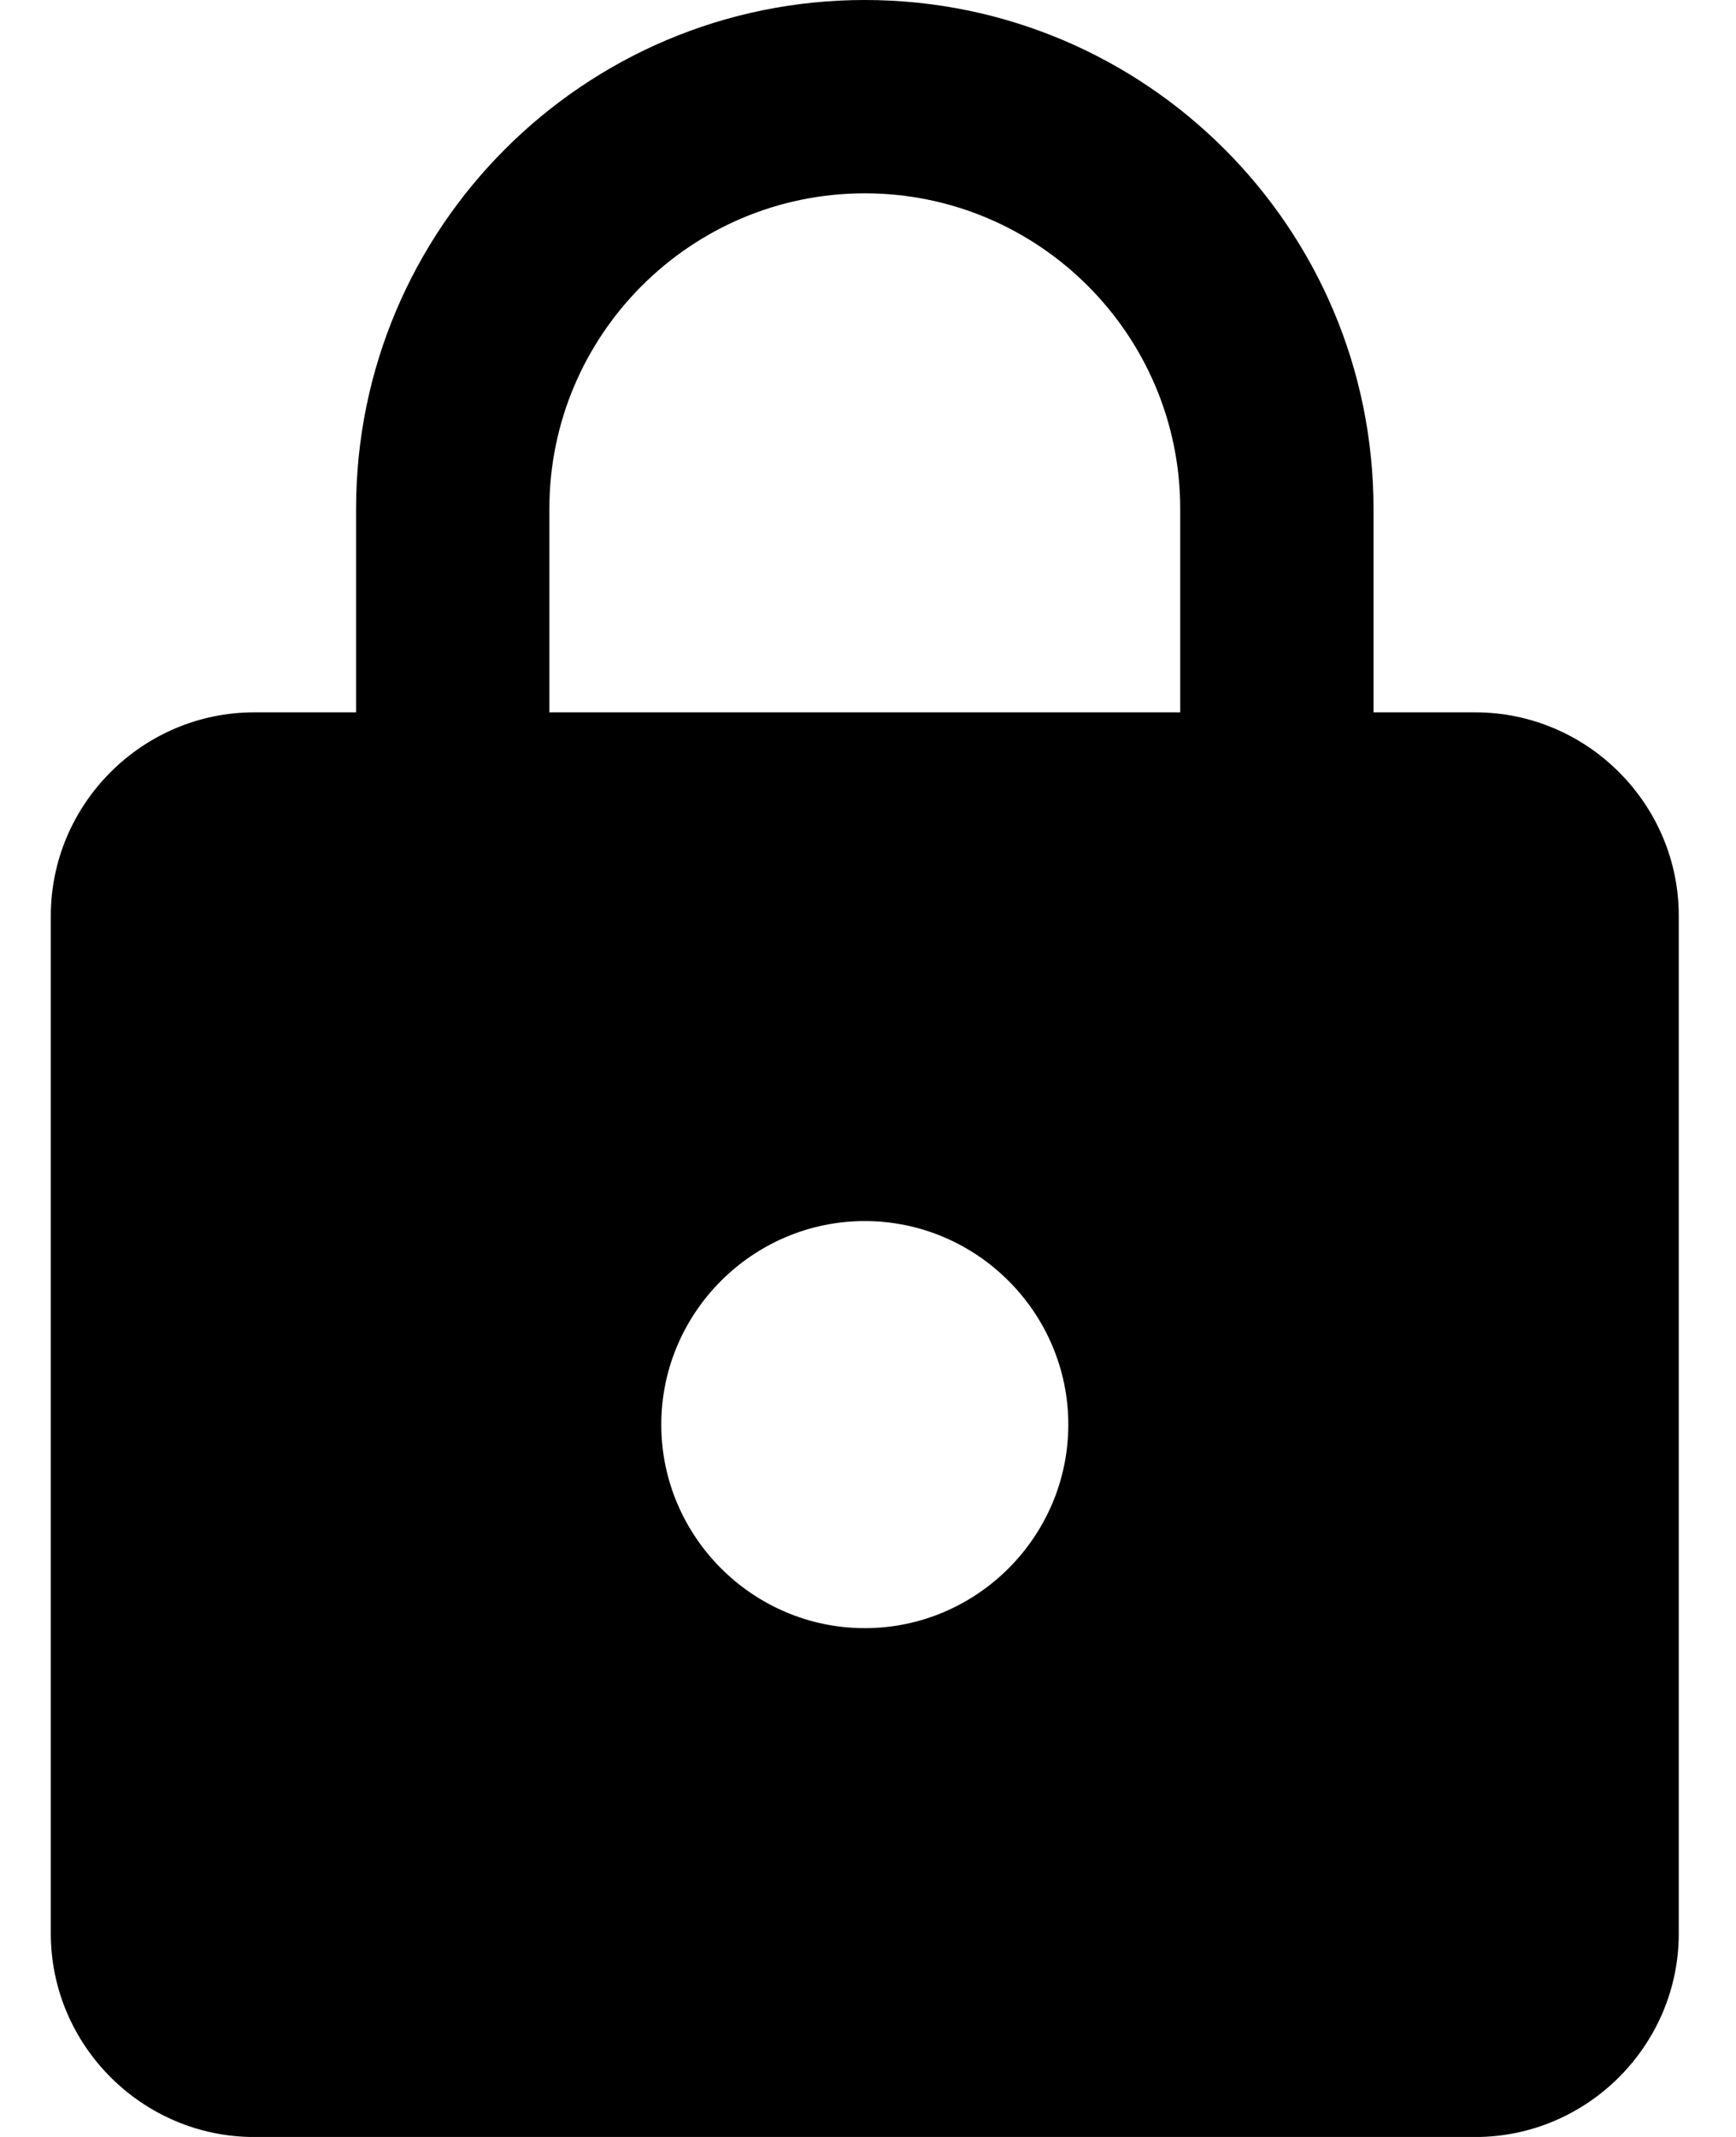 <!-- Generated by IcoMoon.io -->
<svg version="1.1" xmlns="http://www.w3.org/2000/svg" width="26" height="32" viewBox="0 0 26 32">
<title>Vector-1</title>
<path d="M22.095 10.667h-1.524v-3.048c0-4.206-3.413-7.619-7.619-7.619s-7.619 3.413-7.619 7.619v3.048h-1.524c-1.676 0-3.048 1.371-3.048 3.048v15.238c0 1.676 1.371 3.048 3.048 3.048h18.286c1.676 0 3.048-1.371 3.048-3.048v-15.238c0-1.676-1.371-3.048-3.048-3.048zM12.952 24.381c-1.676 0-3.048-1.371-3.048-3.048s1.371-3.048 3.048-3.048c1.676 0 3.048 1.371 3.048 3.048s-1.371 3.048-3.048 3.048zM17.676 10.667h-9.448v-3.048c0-2.606 2.118-4.724 4.724-4.724s4.724 2.118 4.724 4.724v3.048z"></path>
</svg>
